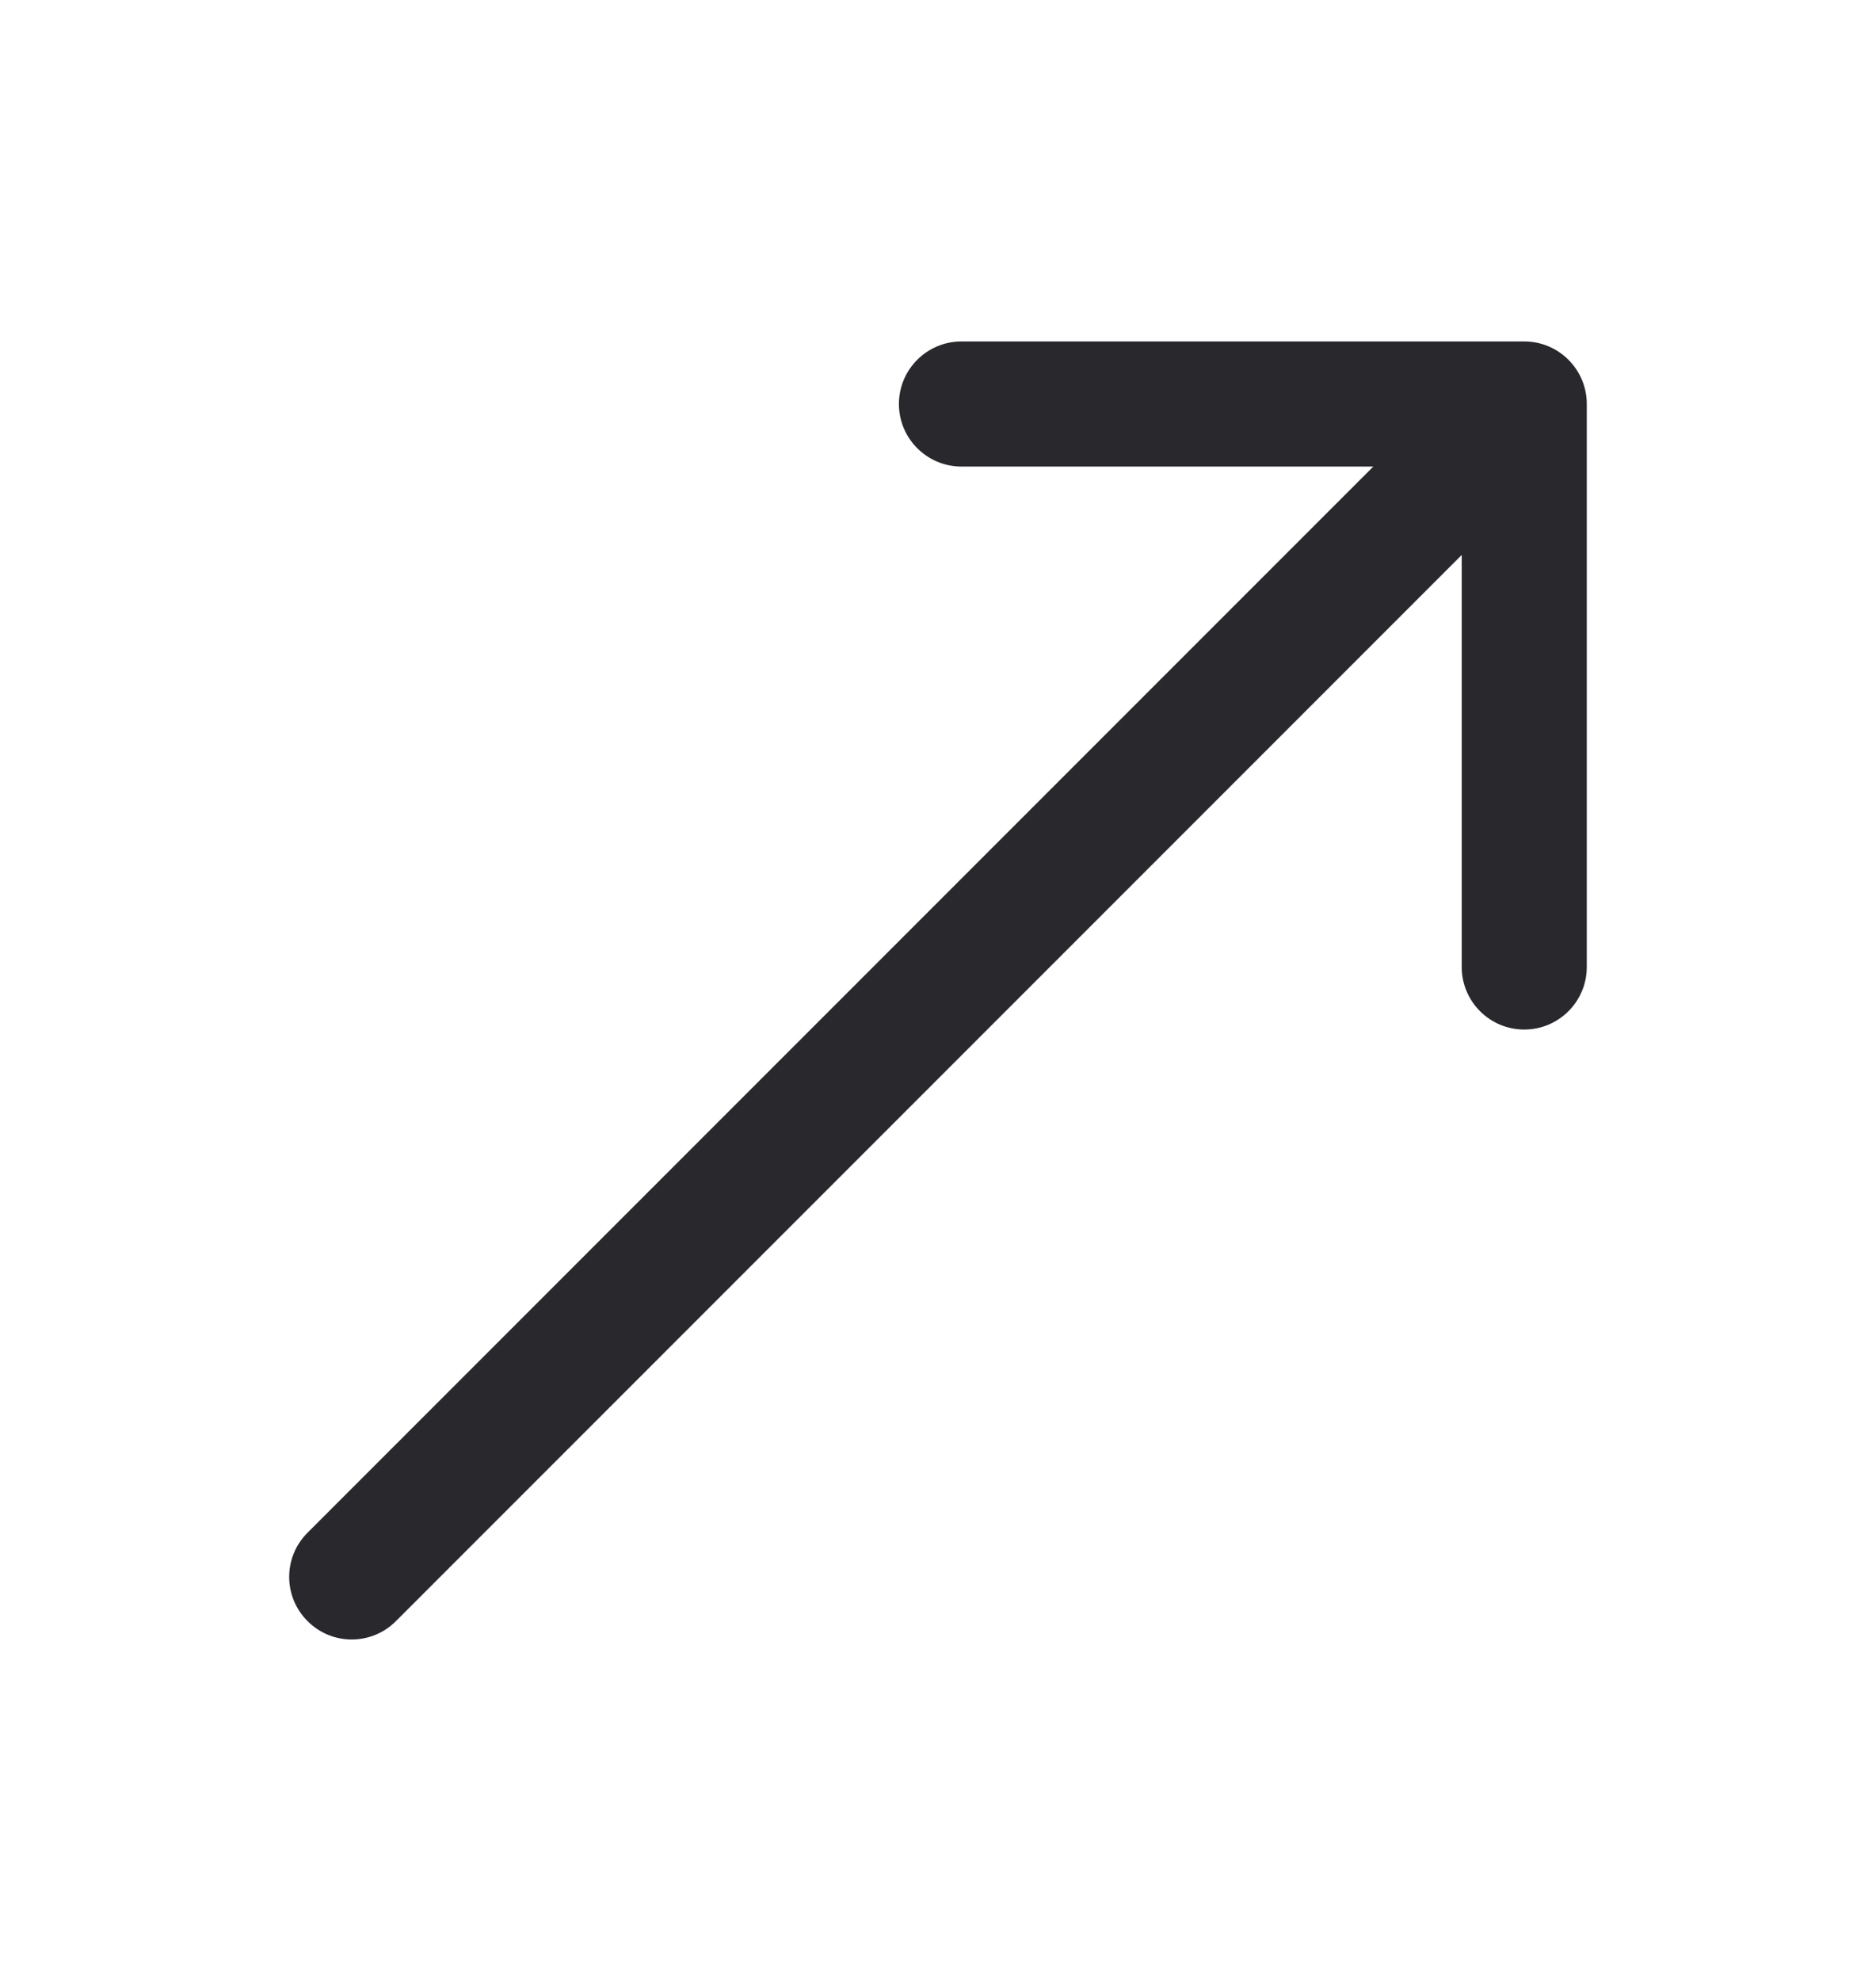 <svg width="18" height="19" viewBox="0 0 18 19" fill="none" xmlns="http://www.w3.org/2000/svg">
  <path
    d="M2.951 14.701C2.716 14.935 2.716 15.315 2.951 15.549C3.185 15.784 3.565 15.784 3.799 15.549L2.951 14.701ZM15.225 3.875C15.225 3.544 14.956 3.275 14.625 3.275L9.225 3.275C8.894 3.275 8.625 3.544 8.625 3.875C8.625 4.206 8.894 4.475 9.225 4.475L14.025 4.475V9.275C14.025 9.606 14.294 9.875 14.625 9.875C14.956 9.875 15.225 9.606 15.225 9.275L15.225 3.875ZM3.799 15.549L15.049 4.299L14.201 3.451L2.951 14.701L3.799 15.549Z"
    fill="#29282C" />
</svg>
  